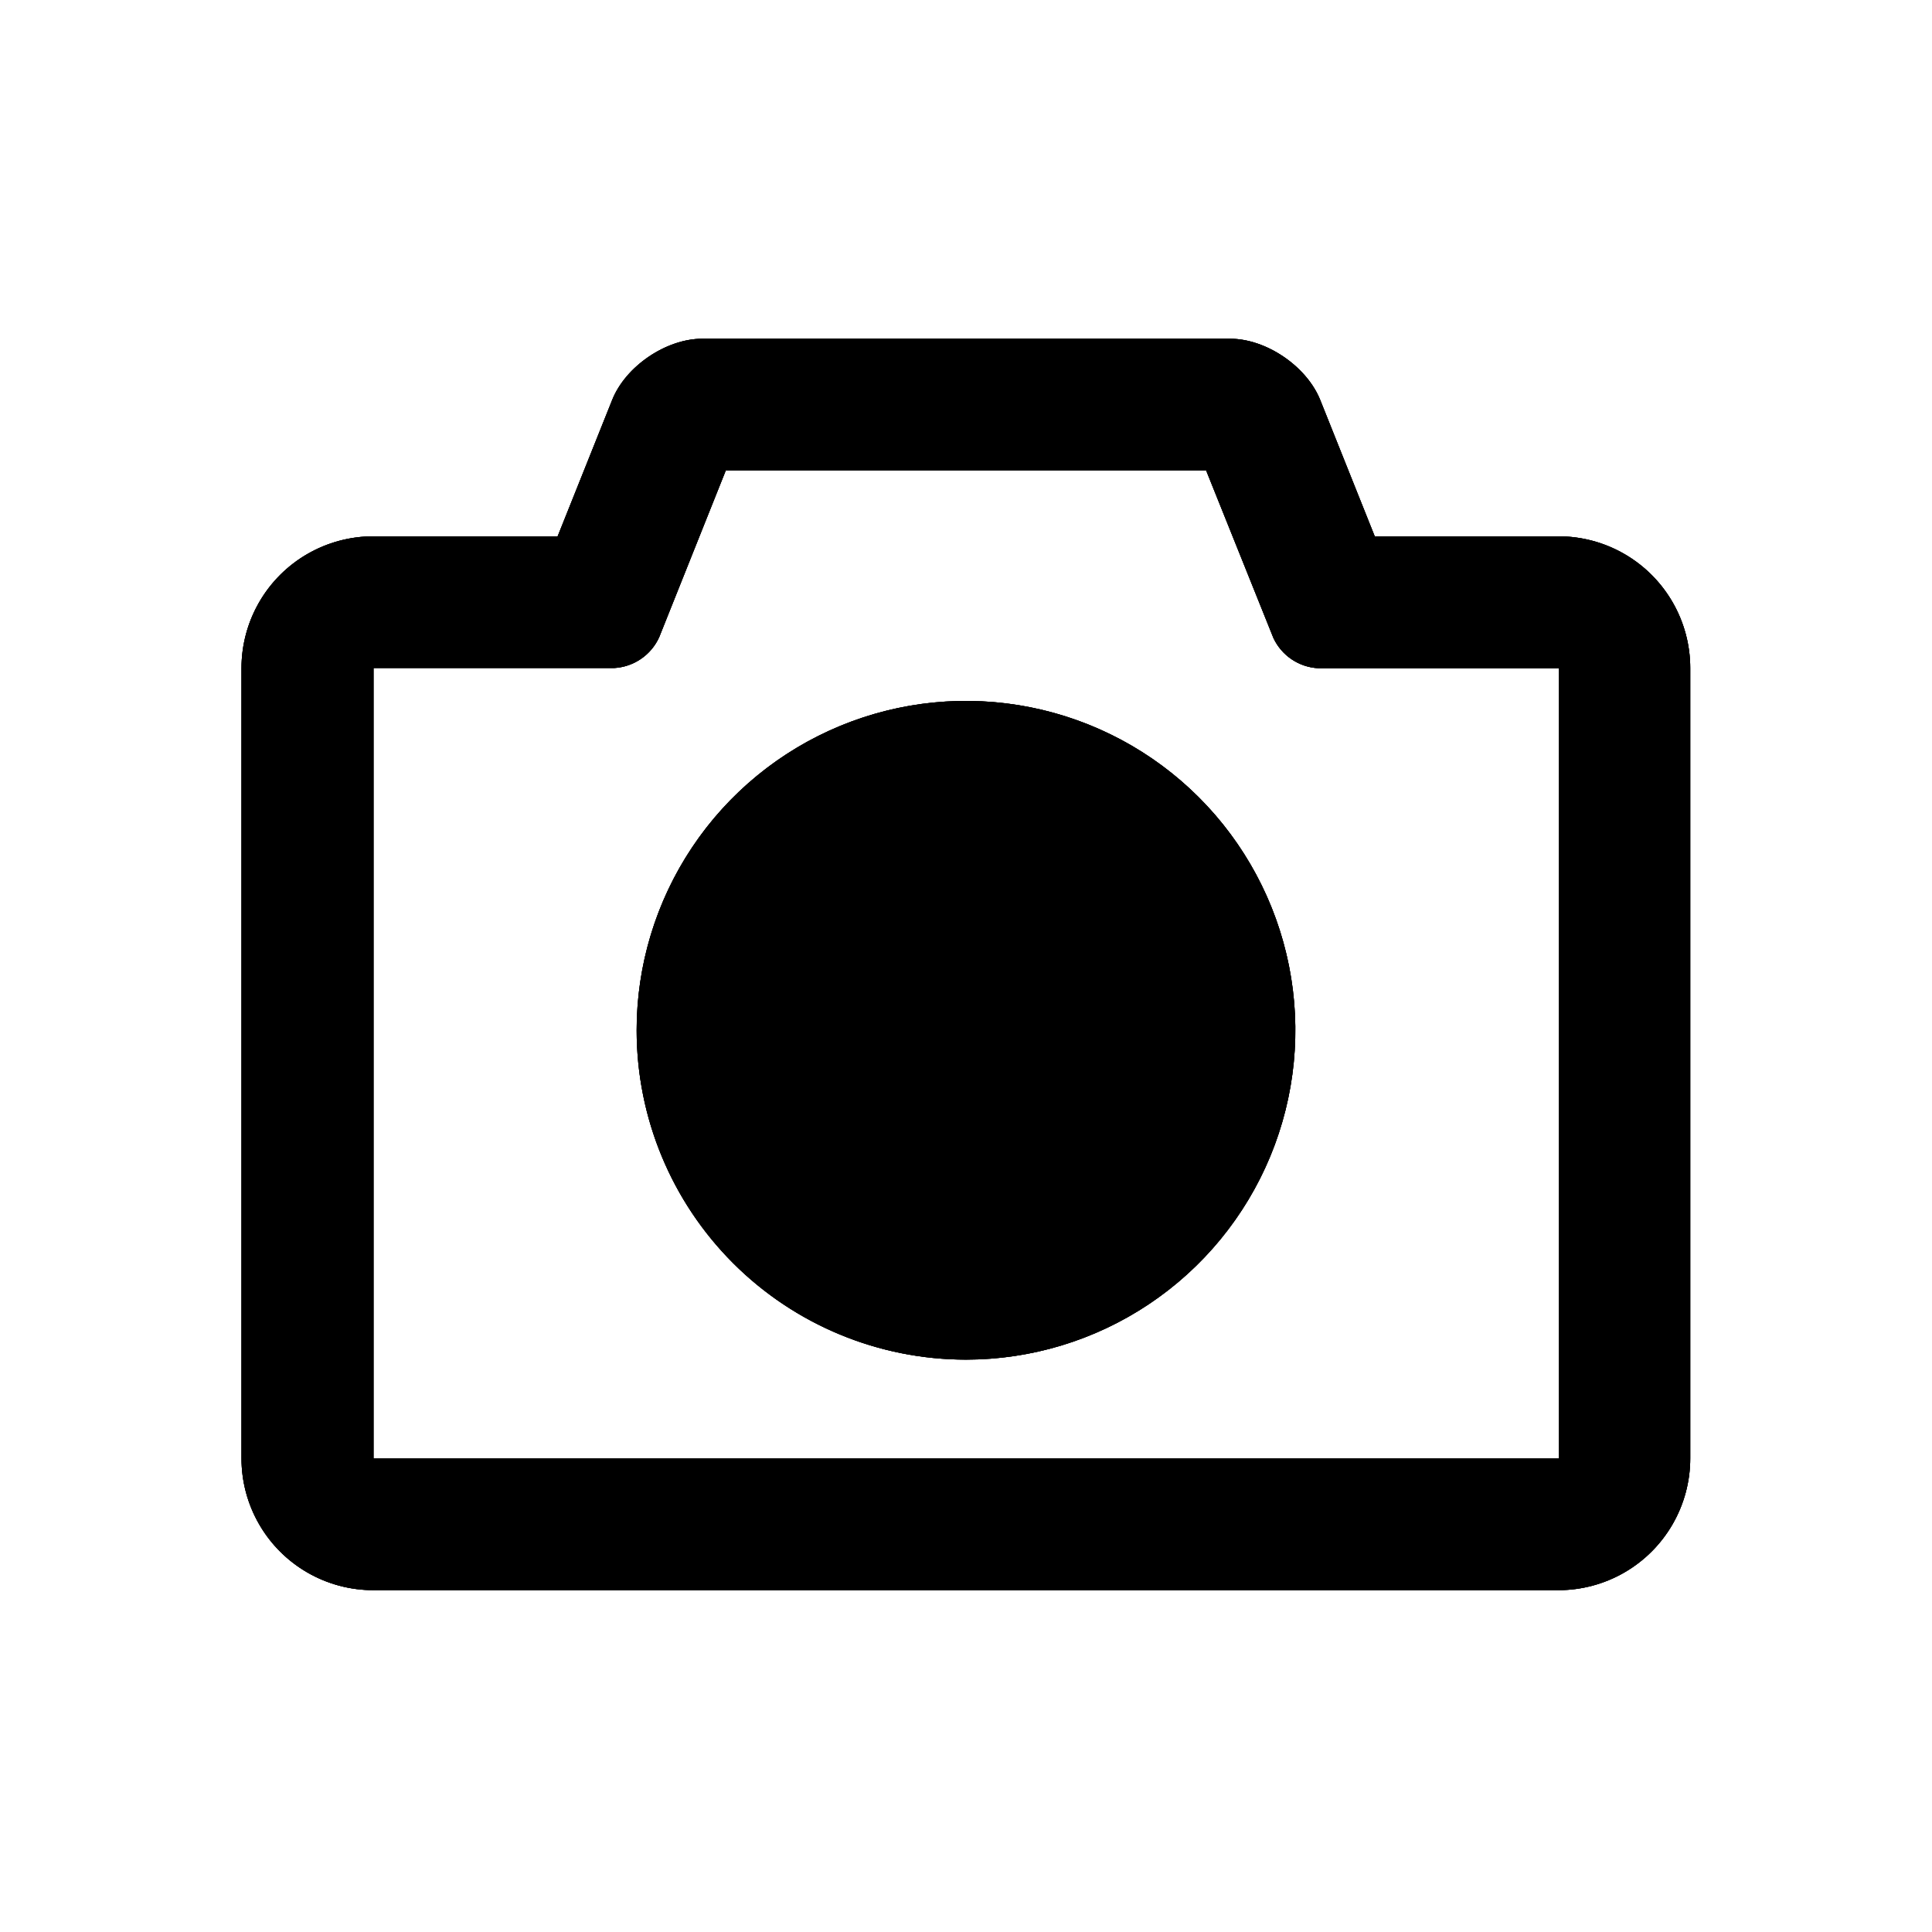 <svg id="Layer_1" data-name="Layer 1" xmlns="http://www.w3.org/2000/svg" xmlns:xlink="http://www.w3.org/1999/xlink" viewBox="0 0 300 300"><defs><style>.cls-1{clip-rule:evenodd;}.cls-2{fill-rule:evenodd;}.cls-3{clip-path:url(#clip-path);}.cls-4{clip-path:url(#clip-path-2);}.cls-5{clip-path:url(#clip-path-3);}.cls-6{clip-path:url(#clip-path-4);}.cls-7{clip-path:url(#clip-path-5);}</style><clipPath id="clip-path"><path class="cls-1" d="M-683.91,264.78A21.92,21.92,0,0,0-662,242.86a21.92,21.92,0,0,0-21.92-21.92,21.92,21.92,0,0,0-21.92,21.92A21.92,21.92,0,0,0-683.91,264.78Zm98.64,0a21.92,21.92,0,0,0,21.92-21.92,21.92,21.92,0,0,0-21.92-21.92,21.92,21.92,0,0,0-21.92,21.92A21.92,21.92,0,0,0-585.27,264.78Zm-108.45-109.6h128.61l10.38-55.56-154-9.42Zm-20.15-87.26,174.32,10.69A9.38,9.38,0,0,1-530.64,90l-14.27,76.37a13.69,13.69,0,0,1-13,10.75h-130.8l2.53,11h122.78a11,11,0,0,1,11,11,11,11,0,0,1-11,11H-694.87a11,11,0,0,1-10.68-8.5l-31.7-137.37-17.14-8.61a11,11,0,0,1-4.92-14.7,11,11,0,0,1,14.7-4.92l21.75,10.85a11,11,0,0,1,5.79,7.34Z"/></clipPath><clipPath id="clip-path-2"><path class="cls-1" d="M-191.91,56.26h-22v-11a11,11,0,0,0-11-11,11,11,0,0,0-11,11v11h-22v-11a11,11,0,0,0-11-11,11,11,0,0,0-11,11v11h-22v-11a11,11,0,0,0-11-11,11,11,0,0,0-11,11v11H-324a33,33,0,0,0-32.95,33v143a33,33,0,0,0,32.95,33h154.11a33,33,0,0,0,32.95-33v-143a33,33,0,0,0-32.95-33h-0.05v-11a11,11,0,0,0-11-11,11,11,0,0,0-11,11v11Zm33,77v99a11,11,0,0,1-10.95,11H-324a11,11,0,0,1-10.95-11v-99h176Zm0-22v-22a11,11,0,0,0-10.95-11h-0.05a11,11,0,0,1-11,11,11,11,0,0,1-11-11h-22a11,11,0,0,1-11,11,11,11,0,0,1-11-11h-22a11,11,0,0,1-11,11,11,11,0,0,1-11-11h-22a11,11,0,0,1-11,11,11,11,0,0,1-11-11H-324a11,11,0,0,0-10.95,11v22h176Z"/></clipPath><clipPath id="clip-path-3"><path class="cls-1" d="M98.86,160A51.14,51.14,0,1,1,150,211.12,51.14,51.14,0,0,1,98.86,160ZM58,103.74V226.44s184.08,0,184.08,0V103.76s-37.36,0-37.36,0a8.15,8.15,0,0,1-7-4.73l-10.44-26H112.71L102.36,98.94a8.18,8.18,0,0,1-7,4.79H58ZM86.59,83.28L95.06,62.1c2.1-5.25,8.39-9.5,14-9.5H191c5.62,0,11.89,4.27,14,9.5l8.47,21.18H242a20.46,20.46,0,0,1,20.46,20.48V226.44A20.47,20.47,0,0,1,242,246.92H58A20.46,20.46,0,0,1,37.5,226.44V103.76A20.47,20.47,0,0,1,58,83.28H86.59ZM179.33,151a30.65,30.65,0,1,1-20.3-20.3A15.34,15.34,0,1,0,179.33,151Z"/></clipPath><clipPath id="clip-path-4"><rect x="-463.64" y="-14695.13" width="9081.82" height="18409.09"/></clipPath><clipPath id="clip-path-5"><path class="cls-1" d="M423.09,86.69a21,21,0,0,1,21-20.95h57.77a14.69,14.69,0,0,1,9,3.73L545.36,104a14.48,14.48,0,0,1,3.73,9V233.76a21,21,0,0,1-20.95,21H444a20.94,20.94,0,0,1-20.95-20.95V86.69Zm168-41.95h21a21,21,0,0,1,21,21v147l-20.7,34.57c-6,10-15.65,9.93-21.59,0l-20.7-34.57v-147A21,21,0,0,1,591.07,44.75Zm21,131.25V97.27s-21,0-21,0,0,46.31,0,78.75h21Zm0,21v10.07l-10.5,17.33L591.1,206.93s0-3.78,0-9.94h21Zm-83.93-57.75c0,34.09,0,94.5,0,94.5s-84.05,0-84.05.05l0-147.05h31.52v42a10.49,10.49,0,0,0,10.53,10.5h42Zm0-21c0-1.12,0-1.72,0-1.72L498.3,86.75h-1.71v31.5h31.58Z"/></clipPath></defs><title>FontTristan</title><path class="cls-2" d="M-683.91,264.78A21.92,21.92,0,0,0-662,242.86a21.92,21.92,0,0,0-21.92-21.92,21.92,21.92,0,0,0-21.92,21.92A21.92,21.92,0,0,0-683.91,264.78Zm98.64,0a21.92,21.92,0,0,0,21.92-21.92,21.92,21.92,0,0,0-21.92-21.92,21.92,21.92,0,0,0-21.92,21.92A21.92,21.92,0,0,0-585.27,264.78Zm-108.45-109.6h128.61l10.38-55.56-154-9.42Zm-20.15-87.26,174.32,10.69A9.38,9.38,0,0,1-530.64,90l-14.27,76.37a13.69,13.69,0,0,1-13,10.75h-130.8l2.53,11h122.78a11,11,0,0,1,11,11,11,11,0,0,1-11,11H-694.87a11,11,0,0,1-10.68-8.5l-31.7-137.37-17.14-8.61a11,11,0,0,1-4.92-14.7,11,11,0,0,1,14.7-4.92l21.75,10.85a11,11,0,0,1,5.79,7.34Z"/><g class="cls-3"><rect x="-6037.68" y="-10503.03" width="9732.13" height="19727.29"/></g><path class="cls-2" d="M-191.91,56.26h-22v-11a11,11,0,0,0-11-11,11,11,0,0,0-11,11v11h-22v-11a11,11,0,0,0-11-11,11,11,0,0,0-11,11v11h-22v-11a11,11,0,0,0-11-11,11,11,0,0,0-11,11v11H-324a33,33,0,0,0-32.95,33v143a33,33,0,0,0,32.95,33h154.11a33,33,0,0,0,32.95-33v-143a33,33,0,0,0-32.95-33h-0.05v-11a11,11,0,0,0-11-11,11,11,0,0,0-11,11v11Zm33,77v99a11,11,0,0,1-10.95,11H-324a11,11,0,0,1-10.95-11v-99h176Zm0-22v-22a11,11,0,0,0-10.95-11h-0.05a11,11,0,0,1-11,11,11,11,0,0,1-11-11h-22a11,11,0,0,1-11,11,11,11,0,0,1-11-11h-22a11,11,0,0,1-11,11,11,11,0,0,1-11-11h-22a11,11,0,0,1-11,11,11,11,0,0,1-11-11H-324a11,11,0,0,0-10.95,11v22h176Z"/><g class="cls-4"><rect x="-9354.91" y="-15288.74" width="9768" height="19800"/></g><path class="cls-2" d="M98.86,160A51.14,51.14,0,1,1,150,211.12,51.14,51.14,0,0,1,98.86,160ZM58,103.74V226.44s184.08,0,184.08,0V103.76s-37.36,0-37.36,0a8.15,8.15,0,0,1-7-4.73l-10.44-26H112.71L102.36,98.94a8.18,8.18,0,0,1-7,4.79H58ZM86.59,83.28L95.06,62.1c2.1-5.25,8.39-9.5,14-9.5H191c5.62,0,11.89,4.27,14,9.5l8.47,21.18H242a20.46,20.46,0,0,1,20.46,20.48V226.44A20.47,20.47,0,0,1,242,246.92H58A20.46,20.46,0,0,1,37.5,226.44V103.76A20.47,20.47,0,0,1,58,83.28H86.59ZM179.33,151a30.65,30.65,0,1,1-20.3-20.3A15.34,15.34,0,1,0,179.33,151Z"/><g class="cls-5"><rect x="-463.64" y="-14695.13" width="9081.82" height="18409.09"/><g class="cls-6"><rect x="11.93" y="27.03" width="276.14" height="245.45"/></g></g><path class="cls-2" d="M423.09,86.69a21,21,0,0,1,21-20.95h57.77a14.69,14.69,0,0,1,9,3.73L545.36,104a14.48,14.48,0,0,1,3.73,9V233.76a21,21,0,0,1-20.95,21H444a20.94,20.94,0,0,1-20.95-20.95V86.69Zm168-41.95h21a21,21,0,0,1,21,21v147l-20.7,34.57c-6,10-15.65,9.93-21.59,0l-20.7-34.57v-147A21,21,0,0,1,591.07,44.75Zm21,131.25V97.27s-21,0-21,0,0,46.31,0,78.75h21Zm0,21v10.07l-10.5,17.33L591.1,206.93s0-3.78,0-9.94h21Zm-83.93-57.75c0,34.09,0,94.5,0,94.5s-84.05,0-84.05.05l0-147.05h31.52v42a10.49,10.49,0,0,0,10.53,10.5h42Zm0-21c0-1.12,0-1.72,0-1.72L498.3,86.75h-1.71v31.5h31.58Z"/><g class="cls-7"><rect x="-5645.91" y="-6024.25" width="9324" height="18900"/></g></svg>